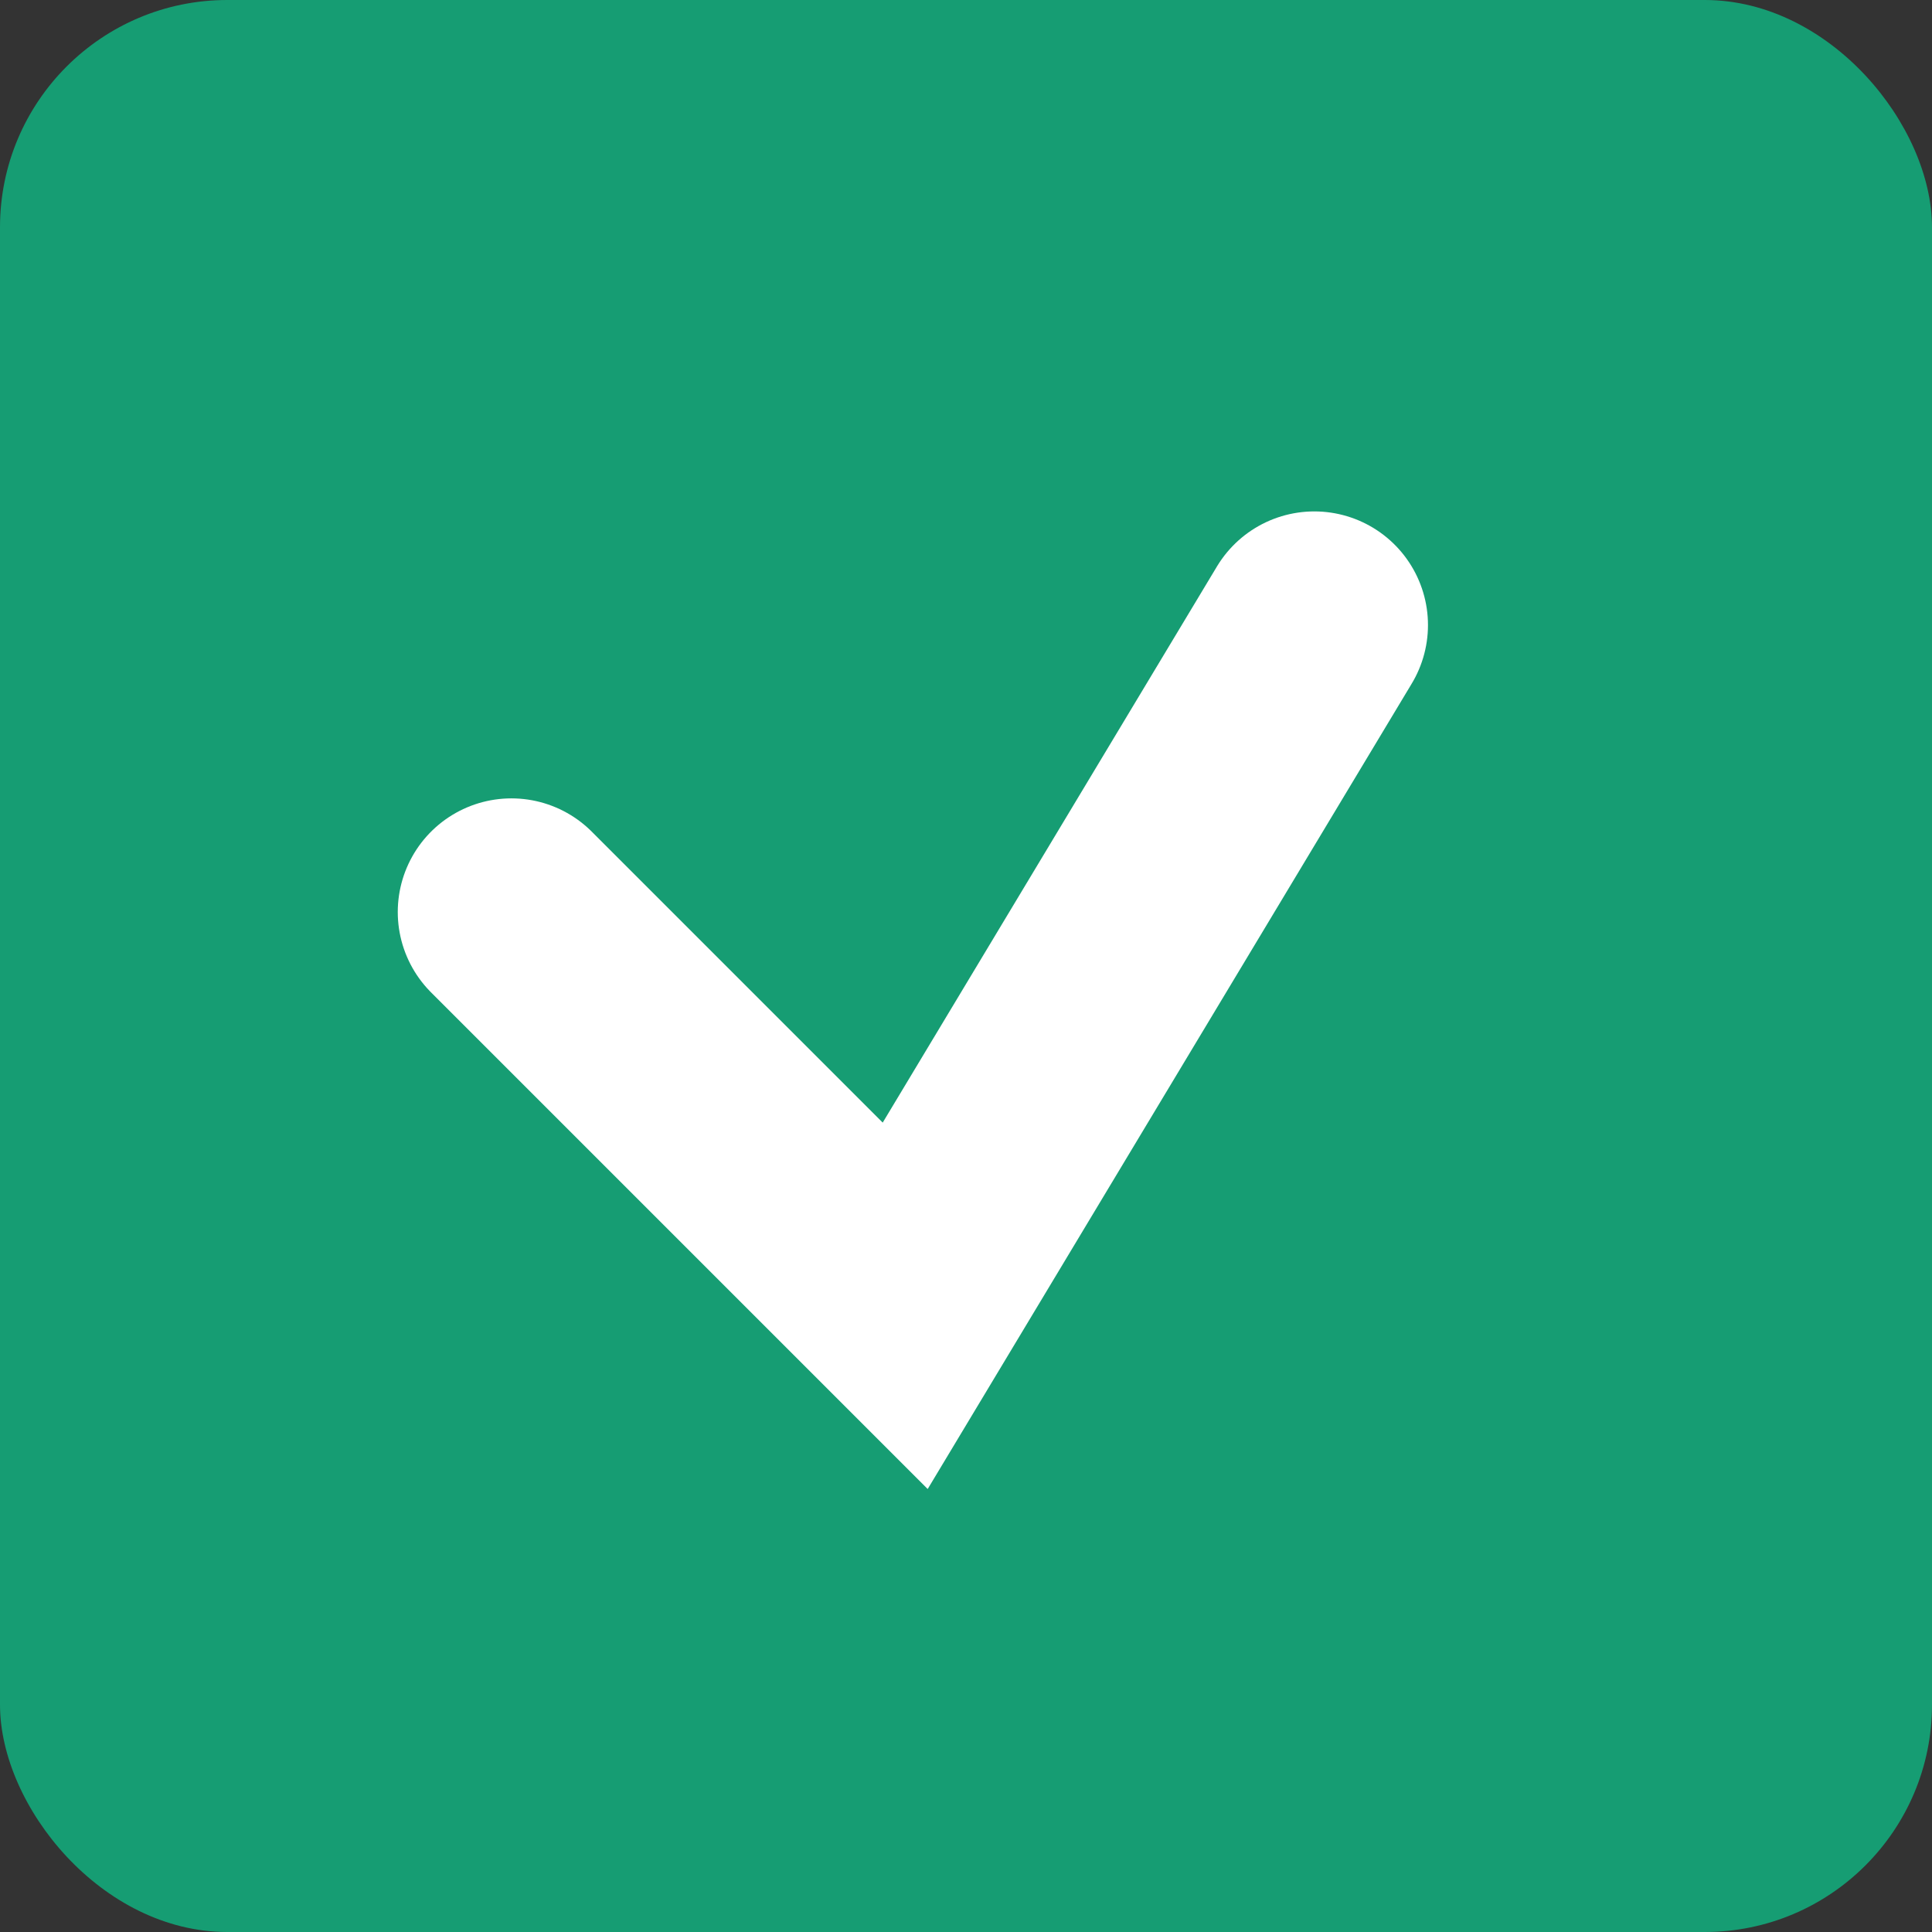 <svg id="checkbox" xmlns="http://www.w3.org/2000/svg" width="17" height="17" viewBox="0 0 17 17">
  <rect x="0" y="0" width="17" height="17" fill="#333333" stroke="none"/>
  <rect id="사각형_190" data-name="사각형 190" width="17" height="17" rx="2" fill="#169d73"/>
  <path id="icon" d="M17,172.325l3.465,3.465,3.6-5.99" transform="translate(-12.5 -164.3)" fill="none" stroke="#fff" stroke-linecap="round" stroke-width="2"/>
</svg>
